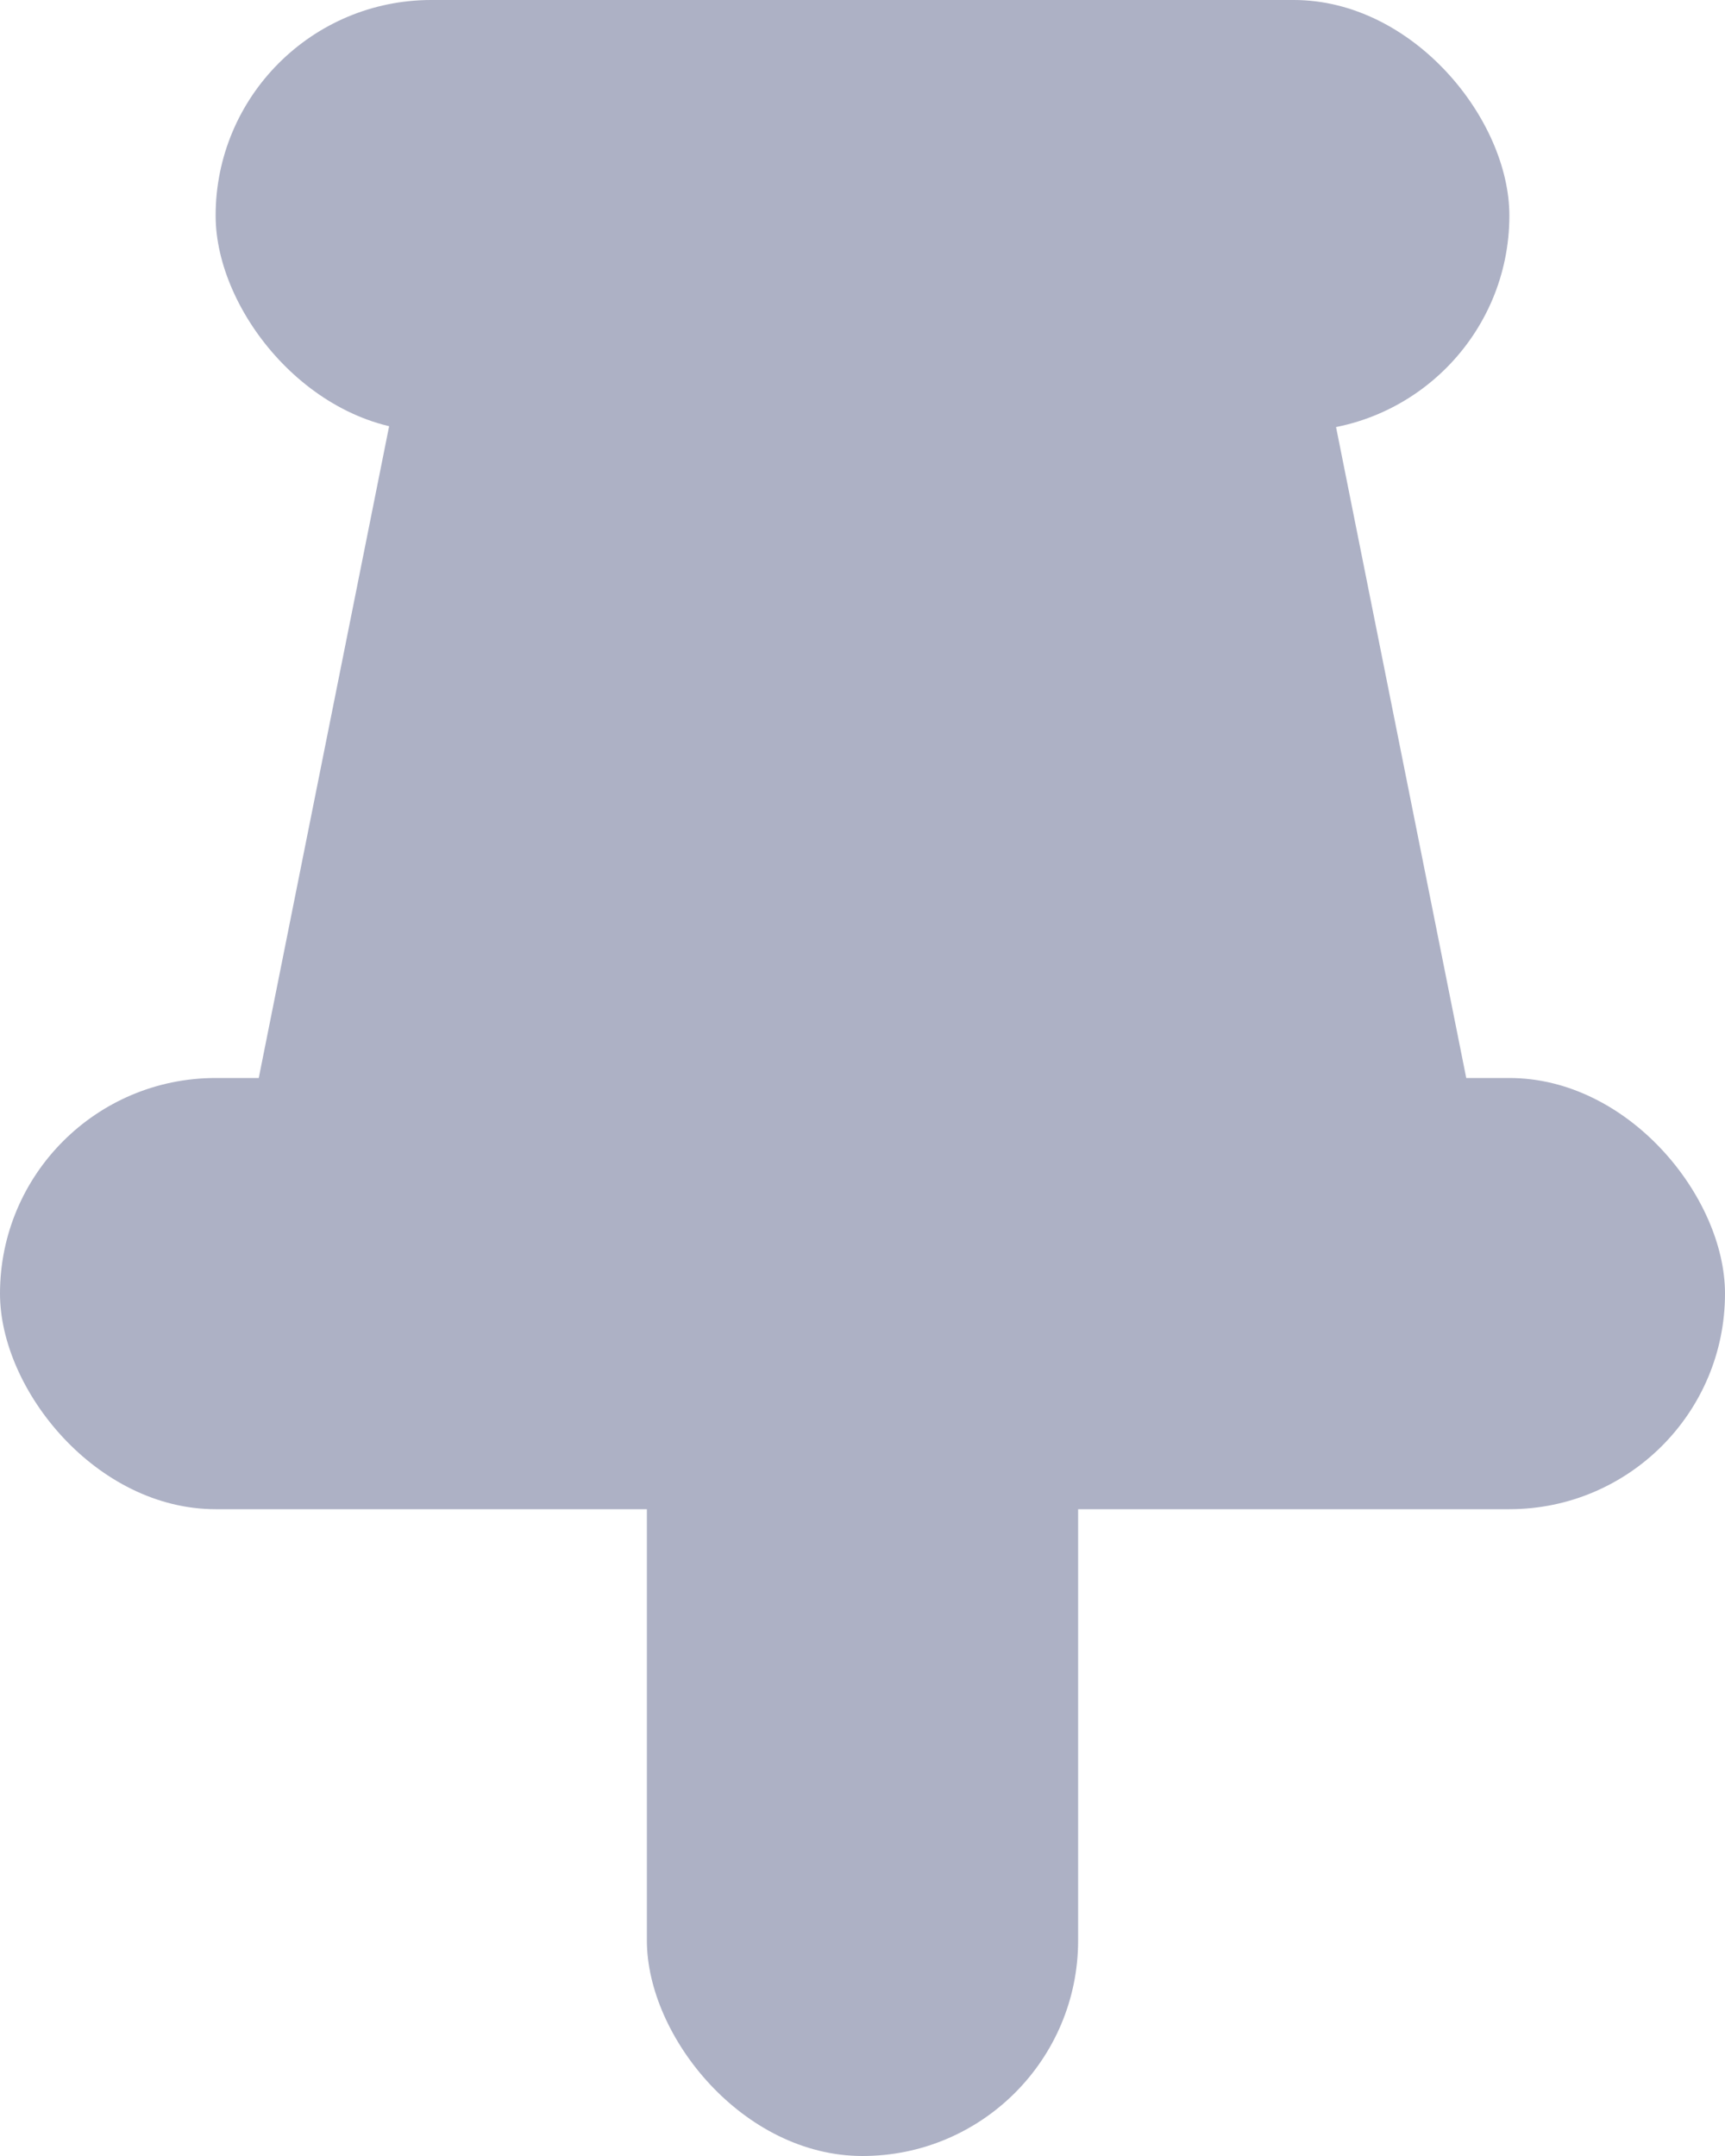 <svg width="8" height="10" viewBox="0 0 8 10" fill="none" xmlns="http://www.w3.org/2000/svg">
<rect x="1" width="6" height="2" rx="1" fill="#ADB1C5"/>
<path d="M2 1H6L7 6H1L2 1Z" fill="#ADB1C5"/>
<rect y="5" width="8" height="2" rx="1" fill="#ADB1C5"/>
<rect x="3" y="5" width="2" height="5" rx="1" fill="#ADB1C5"/>
</svg>
